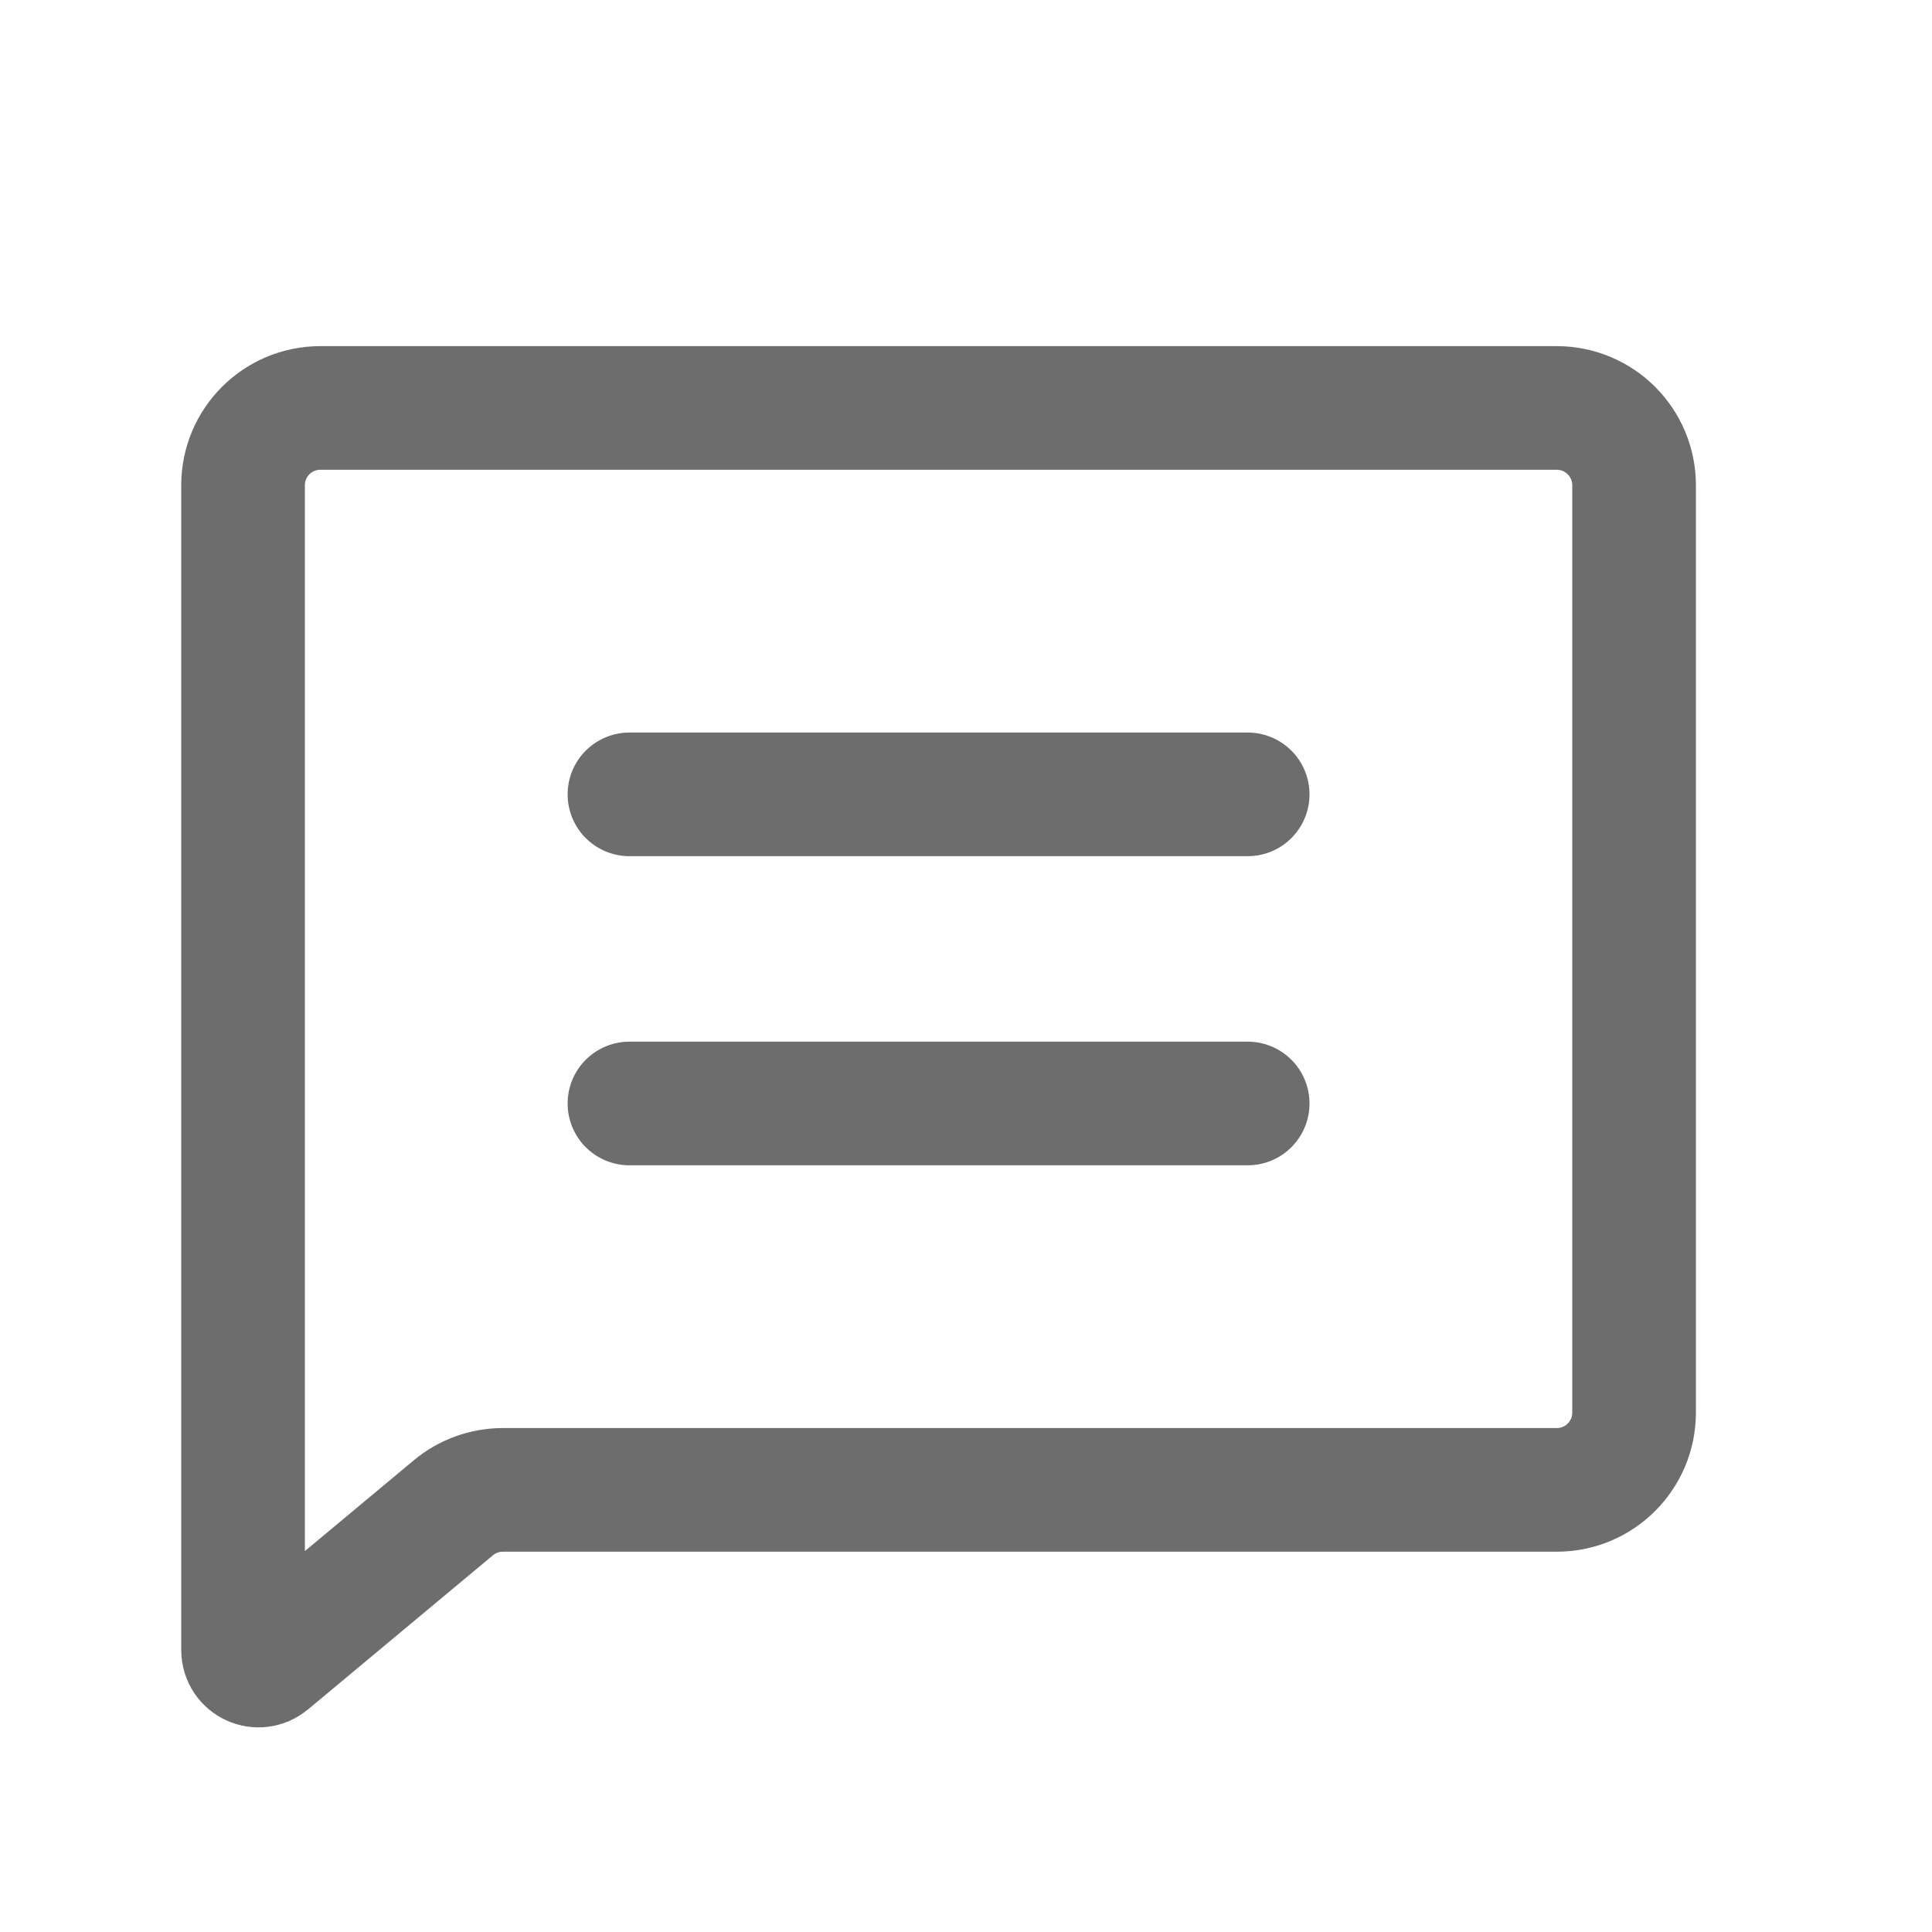 <svg width="25" height="25" viewBox="0 0 25 25" fill="none" xmlns="http://www.w3.org/2000/svg">
<path d="M3.145 21.352V6.279C3.145 5.727 3.592 5.279 4.145 5.279H20.145C20.697 5.279 21.145 5.727 21.145 6.279V18.279C21.145 18.832 20.697 19.279 20.145 19.279H6.507C6.273 19.279 6.046 19.361 5.866 19.511L3.473 21.506C3.342 21.614 3.145 21.522 3.145 21.352Z" stroke="#6D6D6D" stroke-width="1.6" stroke-linejoin="round"/>
<path d="M8.145 10.279H16.145" stroke="#6D6D6D" stroke-width="1.6" stroke-linecap="round" stroke-linejoin="round"/>
<path d="M8.145 14.279H16.145" stroke="#6D6D6D" stroke-width="1.6" stroke-linecap="round" stroke-linejoin="round"/>
</svg>
